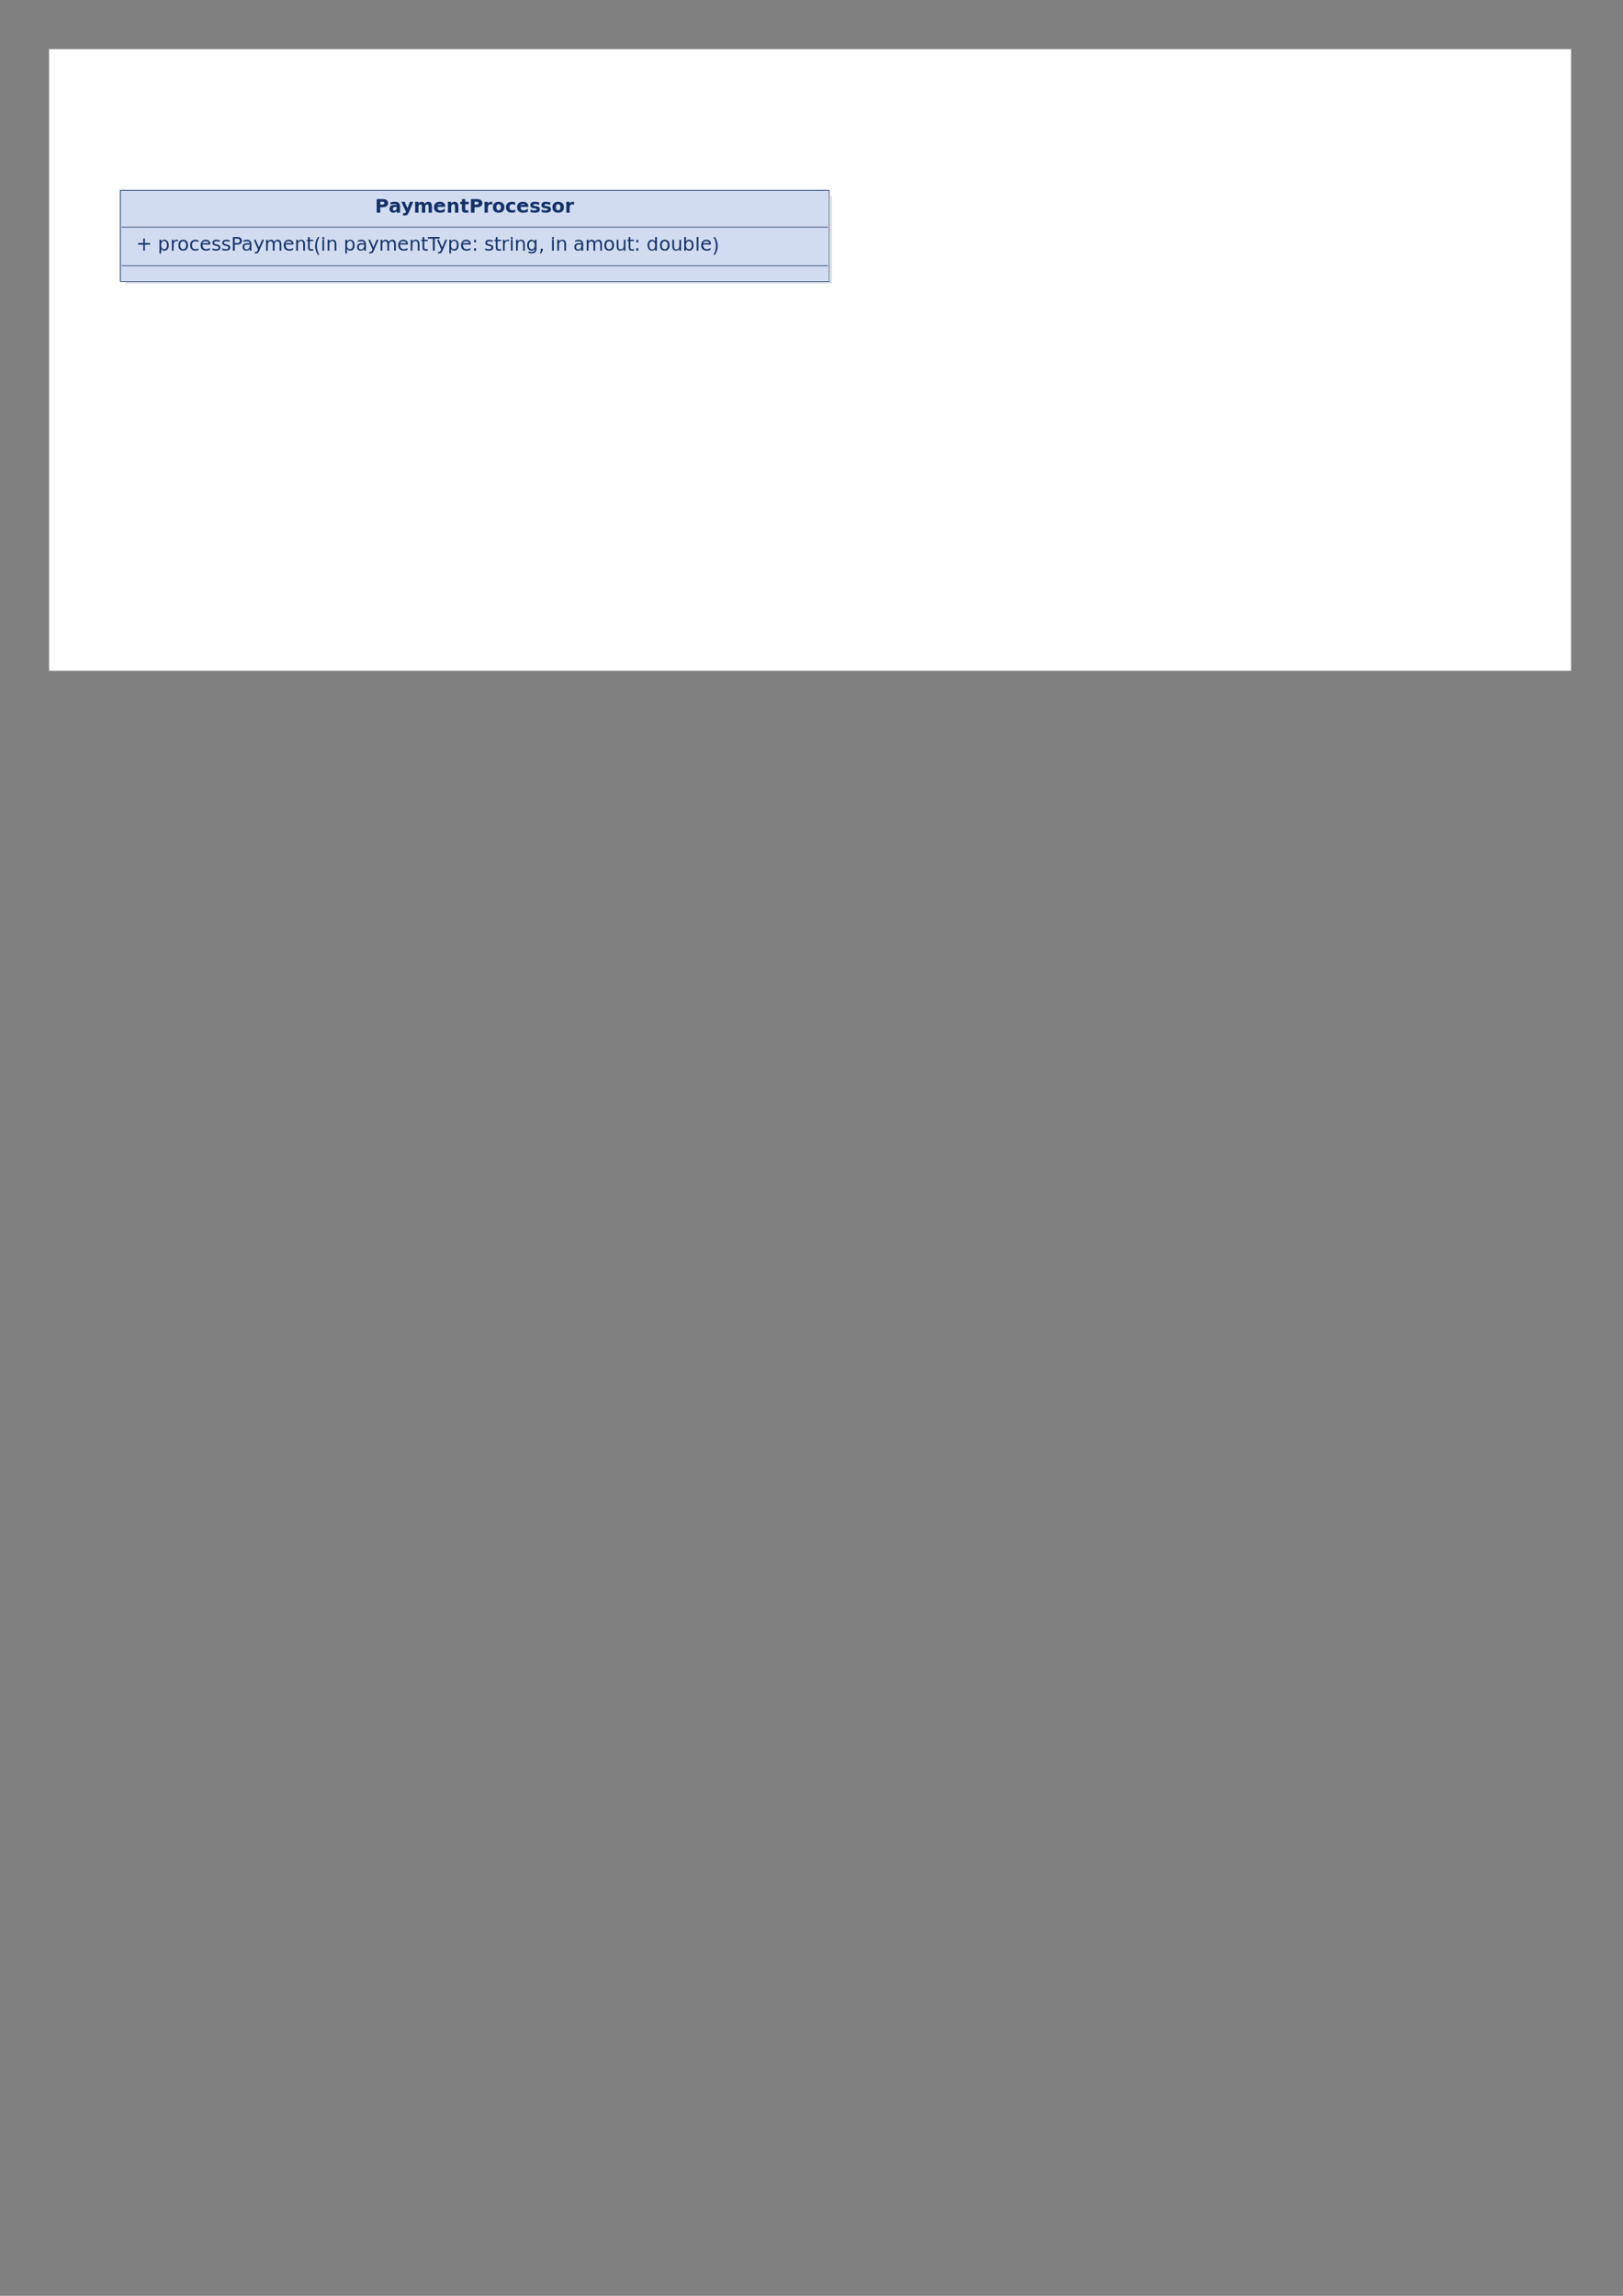 <?xml version="1.0" encoding="UTF-8"?>
<svg xmlns="http://www.w3.org/2000/svg" xmlns:xlink="http://www.w3.org/1999/xlink" width="595.276pt" height="841.89pt" viewBox="0 0 595.276 841.89" version="1.2">
<rect x="0" y="0" width="595.276" height="841.89" fill="#808080" stroke="none"/>
<defs>
<g>
<symbol overflow="visible" id="glyph0-0">
<path style="stroke:none;" d="M 0.344 1.391 L 0.344 -4.938 L 3.844 -4.938 L 3.844 1.391 Z M 0.734 1 L 3.453 1 L 3.453 -4.547 L 0.734 -4.547 Z M 0.734 1 "/>
</symbol>
<symbol overflow="visible" id="glyph0-1">
<path style="stroke:none;" d="M 0.641 -5 L 2.828 -5 C 3.473 -5 3.969 -4.867 4.312 -4.609 C 4.664 -4.359 4.844 -3.988 4.844 -3.5 C 4.844 -3.02 4.664 -2.648 4.312 -2.391 C 3.969 -2.141 3.473 -2.016 2.828 -2.016 L 1.953 -2.016 L 1.953 0 L 0.641 0 Z M 1.953 -4.031 L 1.953 -2.984 L 2.688 -2.984 C 2.938 -2.984 3.129 -3.023 3.266 -3.109 C 3.41 -3.203 3.484 -3.332 3.484 -3.5 C 3.484 -3.676 3.41 -3.805 3.266 -3.891 C 3.129 -3.984 2.938 -4.031 2.688 -4.031 Z M 1.953 -4.031 "/>
</symbol>
<symbol overflow="visible" id="glyph0-2">
<path style="stroke:none;" d="M 2.297 -2.125 C 2.047 -2.125 1.852 -2.062 1.719 -1.938 C 1.594 -1.82 1.531 -1.648 1.531 -1.422 C 1.531 -1.203 1.582 -1.031 1.688 -0.906 C 1.789 -0.789 1.938 -0.734 2.125 -0.734 C 2.352 -0.734 2.547 -0.848 2.703 -1.078 C 2.859 -1.305 2.938 -1.594 2.938 -1.938 L 2.938 -2.125 Z M 4.172 -2.234 L 4.172 0 L 2.938 0 L 2.938 -0.578 C 2.77 -0.367 2.582 -0.219 2.375 -0.125 C 2.176 -0.039 1.93 0 1.641 0 C 1.242 0 0.922 -0.129 0.672 -0.391 C 0.422 -0.648 0.297 -0.988 0.297 -1.406 C 0.297 -1.914 0.453 -2.285 0.766 -2.516 C 1.078 -2.754 1.562 -2.875 2.219 -2.875 L 2.938 -2.875 L 2.938 -2.922 C 2.938 -3.004 2.859 -3.066 2.703 -3.109 C 2.555 -3.148 2.32 -3.172 2 -3.172 C 1.738 -3.172 1.492 -3.16 1.266 -3.141 C 1.035 -3.117 0.828 -3.082 0.641 -3.031 L 0.641 -3.797 C 0.898 -3.859 1.16 -3.906 1.422 -3.938 C 1.691 -3.977 1.957 -4 2.219 -4 C 2.906 -4 3.398 -3.859 3.703 -3.578 C 4.016 -3.305 4.172 -2.859 4.172 -2.234 Z M 4.172 -2.234 "/>
</symbol>
<symbol overflow="visible" id="glyph0-3">
<path style="stroke:none;" d="M 0.078 -4 L 1.312 -4 L 2.344 -1.609 L 3.219 -4 L 4.438 -4 L 2.828 -0.078 C 2.66 0.316 2.469 0.594 2.25 0.75 C 2.039 0.914 1.758 1 1.406 1 L 0.703 1 L 0.703 0.172 L 1.078 0.172 C 1.285 0.172 1.438 0.141 1.531 0.078 C 1.625 0.016 1.695 -0.086 1.75 -0.234 L 1.797 -0.328 Z M 0.078 -4 "/>
</symbol>
<symbol overflow="visible" id="glyph0-4">
<path style="stroke:none;" d="M 4.141 -3.25 C 4.297 -3.5 4.477 -3.688 4.688 -3.812 C 4.895 -3.938 5.129 -4 5.391 -4 C 5.828 -4 6.16 -3.859 6.391 -3.578 C 6.617 -3.305 6.734 -2.906 6.734 -2.375 L 6.734 0 L 5.516 0 L 5.516 -2.031 C 5.516 -2.062 5.516 -2.094 5.516 -2.125 C 5.516 -2.156 5.516 -2.203 5.516 -2.266 C 5.516 -2.547 5.473 -2.75 5.391 -2.875 C 5.316 -3 5.191 -3.062 5.016 -3.062 C 4.773 -3.062 4.594 -2.961 4.469 -2.766 C 4.344 -2.566 4.281 -2.285 4.281 -1.922 L 4.281 0 L 3.047 0 L 3.047 -2.031 C 3.047 -2.469 3.008 -2.75 2.938 -2.875 C 2.863 -3 2.734 -3.062 2.547 -3.062 C 2.305 -3.062 2.125 -2.961 2 -2.766 C 1.875 -2.566 1.812 -2.285 1.812 -1.922 L 1.812 0 L 0.578 0 L 0.578 -4 L 1.812 -4 L 1.812 -3.344 C 1.957 -3.562 2.129 -3.723 2.328 -3.828 C 2.523 -3.941 2.738 -4 2.969 -4 C 3.238 -4 3.473 -3.93 3.672 -3.797 C 3.879 -3.672 4.035 -3.488 4.141 -3.25 Z M 4.141 -3.25 "/>
</symbol>
<symbol overflow="visible" id="glyph0-5">
<path style="stroke:none;" d="M 4.406 -2.406 L 4.406 -2.125 L 1.547 -2.125 C 1.578 -1.695 1.68 -1.375 1.859 -1.156 C 2.035 -0.938 2.285 -0.828 2.609 -0.828 C 2.859 -0.828 3.117 -0.883 3.391 -1 C 3.66 -1.113 3.941 -1.285 4.234 -1.516 L 4.234 -0.344 C 3.941 -0.219 3.648 -0.129 3.359 -0.078 C 3.066 -0.023 2.773 0 2.484 0 C 1.797 0 1.258 -0.172 0.875 -0.516 C 0.488 -0.859 0.297 -1.352 0.297 -2 C 0.297 -2.625 0.484 -3.113 0.859 -3.469 C 1.242 -3.82 1.766 -4 2.422 -4 C 3.023 -4 3.504 -3.852 3.859 -3.562 C 4.223 -3.27 4.406 -2.883 4.406 -2.406 Z M 3.156 -2.875 C 3.156 -2.969 3.086 -3.039 2.953 -3.094 C 2.816 -3.145 2.641 -3.172 2.422 -3.172 C 2.18 -3.172 1.984 -3.145 1.828 -3.094 C 1.68 -3.039 1.594 -2.969 1.562 -2.875 Z M 3.156 -2.875 "/>
</symbol>
<symbol overflow="visible" id="glyph0-6">
<path style="stroke:none;" d="M 4.438 -2.375 L 4.438 0 L 3.203 0 L 3.203 -1.875 C 3.203 -2.227 3.191 -2.469 3.172 -2.594 C 3.16 -2.719 3.141 -2.812 3.109 -2.875 C 3.055 -2.969 2.988 -3.035 2.906 -3.078 C 2.832 -3.129 2.738 -3.156 2.625 -3.156 C 2.375 -3.156 2.176 -3.051 2.031 -2.844 C 1.883 -2.633 1.812 -2.348 1.812 -1.984 L 1.812 0 L 0.594 0 L 0.594 -4 L 1.812 -4 L 1.812 -3.438 C 2 -3.625 2.191 -3.766 2.391 -3.859 C 2.598 -3.953 2.832 -4 3.094 -4 C 3.531 -4 3.863 -3.859 4.094 -3.578 C 4.32 -3.305 4.438 -2.906 4.438 -2.375 Z M 4.438 -2.375 "/>
</symbol>
<symbol overflow="visible" id="glyph0-7">
<path style="stroke:none;" d="M 1.922 -5 L 1.922 -4 L 3.188 -4 L 3.188 -3.109 L 1.922 -3.109 L 1.922 -1.375 C 1.922 -1.188 1.957 -1.055 2.031 -0.984 C 2.102 -0.922 2.242 -0.891 2.453 -0.891 L 3.078 -0.891 L 3.078 0 L 2.031 0 C 1.551 0 1.207 -0.102 1 -0.312 C 0.801 -0.52 0.703 -0.883 0.703 -1.406 L 0.703 -3.109 L 0.094 -3.109 L 0.094 -4 L 0.703 -4 L 0.703 -5 Z M 1.922 -5 "/>
</symbol>
<symbol overflow="visible" id="glyph0-8">
<path style="stroke:none;" d="M 3.438 -2.922 C 3.32 -2.984 3.211 -3.023 3.109 -3.047 C 3.004 -3.066 2.898 -3.078 2.797 -3.078 C 2.484 -3.078 2.238 -2.973 2.062 -2.766 C 1.895 -2.555 1.812 -2.254 1.812 -1.859 L 1.812 0 L 0.594 0 L 0.594 -4 L 1.812 -4 L 1.812 -3.359 C 1.969 -3.578 2.145 -3.738 2.344 -3.844 C 2.551 -3.945 2.801 -4 3.094 -4 C 3.125 -4 3.164 -4 3.219 -4 C 3.27 -4 3.336 -4.02 3.422 -4.062 Z M 3.438 -2.922 "/>
</symbol>
<symbol overflow="visible" id="glyph0-9">
<path style="stroke:none;" d="M 2.406 -3.109 C 2.133 -3.109 1.926 -3.016 1.781 -2.828 C 1.645 -2.641 1.578 -2.363 1.578 -2 C 1.578 -1.633 1.645 -1.359 1.781 -1.172 C 1.926 -0.984 2.133 -0.891 2.406 -0.891 C 2.676 -0.891 2.879 -0.984 3.016 -1.172 C 3.16 -1.359 3.234 -1.633 3.234 -2 C 3.234 -2.363 3.16 -2.641 3.016 -2.828 C 2.879 -3.016 2.676 -3.109 2.406 -3.109 Z M 2.406 -4 C 3.062 -4 3.578 -3.82 3.953 -3.469 C 4.328 -3.113 4.516 -2.625 4.516 -2 C 4.516 -1.363 4.328 -0.867 3.953 -0.516 C 3.578 -0.172 3.062 0 2.406 0 C 1.75 0 1.234 -0.172 0.859 -0.516 C 0.484 -0.867 0.297 -1.363 0.297 -2 C 0.297 -2.625 0.484 -3.113 0.859 -3.469 C 1.234 -3.82 1.75 -4 2.406 -4 Z M 2.406 -4 "/>
</symbol>
<symbol overflow="visible" id="glyph0-10">
<path style="stroke:none;" d="M 3.688 -3.781 L 3.688 -2.781 C 3.52 -2.883 3.348 -2.961 3.172 -3.016 C 3.004 -3.078 2.832 -3.109 2.656 -3.109 C 2.312 -3.109 2.047 -3.008 1.859 -2.812 C 1.672 -2.625 1.578 -2.352 1.578 -2 C 1.578 -1.645 1.672 -1.367 1.859 -1.172 C 2.047 -0.984 2.312 -0.891 2.656 -0.891 C 2.852 -0.891 3.035 -0.914 3.203 -0.969 C 3.379 -1.02 3.539 -1.102 3.688 -1.219 L 3.688 -0.219 C 3.488 -0.133 3.289 -0.078 3.094 -0.047 C 2.895 -0.016 2.695 0 2.5 0 C 1.812 0 1.27 -0.172 0.875 -0.516 C 0.488 -0.867 0.297 -1.363 0.297 -2 C 0.297 -2.633 0.488 -3.125 0.875 -3.469 C 1.27 -3.82 1.812 -4 2.5 -4 C 2.707 -4 2.906 -3.977 3.094 -3.938 C 3.289 -3.906 3.488 -3.852 3.688 -3.781 Z M 3.688 -3.781 "/>
</symbol>
<symbol overflow="visible" id="glyph0-11">
<path style="stroke:none;" d="M 3.578 -3.781 L 3.578 -2.844 C 3.316 -2.945 3.062 -3.023 2.812 -3.078 C 2.57 -3.141 2.344 -3.172 2.125 -3.172 C 1.895 -3.172 1.723 -3.141 1.609 -3.078 C 1.492 -3.016 1.438 -2.93 1.438 -2.828 C 1.438 -2.723 1.477 -2.645 1.562 -2.594 C 1.656 -2.539 1.812 -2.5 2.031 -2.469 L 2.25 -2.438 C 2.875 -2.363 3.289 -2.238 3.5 -2.062 C 3.719 -1.883 3.828 -1.602 3.828 -1.219 C 3.828 -0.812 3.676 -0.504 3.375 -0.297 C 3.082 -0.098 2.633 0 2.031 0 C 1.781 0 1.52 -0.016 1.25 -0.047 C 0.977 -0.086 0.703 -0.156 0.422 -0.25 L 0.422 -1.172 C 0.66 -1.055 0.91 -0.969 1.172 -0.906 C 1.43 -0.852 1.691 -0.828 1.953 -0.828 C 2.191 -0.828 2.367 -0.859 2.484 -0.922 C 2.609 -0.992 2.672 -1.086 2.672 -1.203 C 2.672 -1.316 2.629 -1.398 2.547 -1.453 C 2.461 -1.504 2.297 -1.547 2.047 -1.578 L 1.828 -1.609 C 1.285 -1.672 0.906 -1.789 0.688 -1.969 C 0.469 -2.156 0.359 -2.438 0.359 -2.812 C 0.359 -3.219 0.5 -3.516 0.781 -3.703 C 1.062 -3.898 1.488 -4 2.062 -4 C 2.281 -4 2.516 -3.977 2.766 -3.938 C 3.016 -3.906 3.285 -3.852 3.578 -3.781 Z M 3.578 -3.781 "/>
</symbol>
<symbol overflow="visible" id="glyph1-0">
<path style="stroke:none;" d="M 0.344 1.391 L 0.344 -4.938 L 3.844 -4.938 L 3.844 1.391 Z M 0.734 1 L 3.453 1 L 3.453 -4.547 L 0.734 -4.547 Z M 0.734 1 "/>
</symbol>
<symbol overflow="visible" id="glyph1-1">
<path style="stroke:none;" d="M 3.219 -4.469 L 3.219 -2.797 L 5.125 -2.797 L 5.125 -2.203 L 3.219 -2.203 L 3.219 0 L 2.641 0 L 2.641 -2.203 L 0.734 -2.203 L 0.734 -2.797 L 2.641 -2.797 L 2.641 -4.469 Z M 3.219 -4.469 "/>
</symbol>
<symbol overflow="visible" id="glyph1-2">
<path style="stroke:none;" d=""/>
</symbol>
<symbol overflow="visible" id="glyph1-3">
<path style="stroke:none;" d="M 1.266 -0.688 L 1.266 1 L 0.641 1 L 0.641 -4 L 1.266 -4 L 1.266 -3.406 C 1.398 -3.602 1.566 -3.75 1.766 -3.844 C 1.973 -3.945 2.211 -4 2.484 -4 C 2.953 -4 3.332 -3.816 3.625 -3.453 C 3.914 -3.086 4.062 -2.602 4.062 -2 C 4.062 -1.395 3.914 -0.91 3.625 -0.547 C 3.332 -0.18 2.953 0 2.484 0 C 2.211 0 1.973 -0.051 1.766 -0.156 C 1.566 -0.27 1.398 -0.445 1.266 -0.688 Z M 3.406 -2.047 C 3.406 -2.516 3.312 -2.883 3.125 -3.156 C 2.938 -3.426 2.676 -3.562 2.344 -3.562 C 2.008 -3.562 1.742 -3.426 1.547 -3.156 C 1.359 -2.883 1.266 -2.516 1.266 -2.047 C 1.266 -1.566 1.359 -1.191 1.547 -0.922 C 1.742 -0.66 2.008 -0.531 2.344 -0.531 C 2.676 -0.531 2.938 -0.66 3.125 -0.922 C 3.312 -1.191 3.406 -1.566 3.406 -2.047 Z M 3.406 -2.047 "/>
</symbol>
<symbol overflow="visible" id="glyph1-4">
<path style="stroke:none;" d="M 2.875 -3.391 C 2.801 -3.441 2.723 -3.473 2.641 -3.484 C 2.555 -3.504 2.469 -3.516 2.375 -3.516 C 2.02 -3.516 1.742 -3.395 1.547 -3.156 C 1.359 -2.914 1.266 -2.57 1.266 -2.125 L 1.266 0 L 0.641 0 L 0.641 -4 L 1.266 -4 L 1.266 -3.391 C 1.398 -3.598 1.57 -3.75 1.781 -3.844 C 2 -3.945 2.258 -4 2.562 -4 C 2.602 -4 2.648 -4.004 2.703 -4.016 C 2.754 -4.023 2.812 -4.039 2.875 -4.062 Z M 2.875 -3.391 "/>
</symbol>
<symbol overflow="visible" id="glyph1-5">
<path style="stroke:none;" d="M 2.141 -3.453 C 1.805 -3.453 1.539 -3.32 1.344 -3.062 C 1.145 -2.812 1.047 -2.457 1.047 -2 C 1.047 -1.539 1.145 -1.18 1.344 -0.922 C 1.539 -0.66 1.805 -0.531 2.141 -0.531 C 2.473 -0.531 2.738 -0.66 2.938 -0.922 C 3.133 -1.18 3.234 -1.539 3.234 -2 C 3.234 -2.445 3.133 -2.801 2.938 -3.062 C 2.738 -3.32 2.473 -3.453 2.141 -3.453 Z M 2.141 -4 C 2.691 -4 3.125 -3.82 3.438 -3.469 C 3.75 -3.113 3.906 -2.625 3.906 -2 C 3.906 -1.363 3.75 -0.867 3.438 -0.516 C 3.125 -0.172 2.691 0 2.141 0 C 1.586 0 1.156 -0.172 0.844 -0.516 C 0.539 -0.867 0.391 -1.363 0.391 -2 C 0.391 -2.625 0.539 -3.113 0.844 -3.469 C 1.156 -3.82 1.586 -4 2.141 -4 Z M 2.141 -4 "/>
</symbol>
<symbol overflow="visible" id="glyph1-6">
<path style="stroke:none;" d="M 3.422 -3.75 L 3.422 -3.156 C 3.234 -3.258 3.051 -3.332 2.875 -3.375 C 2.695 -3.426 2.52 -3.453 2.344 -3.453 C 1.926 -3.453 1.602 -3.32 1.375 -3.062 C 1.156 -2.812 1.047 -2.457 1.047 -2 C 1.047 -1.531 1.156 -1.164 1.375 -0.906 C 1.602 -0.656 1.926 -0.531 2.344 -0.531 C 2.52 -0.531 2.695 -0.551 2.875 -0.594 C 3.051 -0.645 3.234 -0.723 3.422 -0.828 L 3.422 -0.25 C 3.242 -0.164 3.062 -0.102 2.875 -0.062 C 2.688 -0.02 2.484 0 2.266 0 C 1.691 0 1.234 -0.176 0.891 -0.531 C 0.555 -0.883 0.391 -1.375 0.391 -2 C 0.391 -2.625 0.562 -3.113 0.906 -3.469 C 1.25 -3.82 1.719 -4 2.312 -4 C 2.5 -4 2.688 -3.977 2.875 -3.938 C 3.062 -3.895 3.242 -3.832 3.422 -3.75 Z M 3.422 -3.75 "/>
</symbol>
<symbol overflow="visible" id="glyph1-7">
<path style="stroke:none;" d="M 3.938 -2.5 L 3.938 -2.25 L 1.047 -2.25 C 1.066 -1.695 1.191 -1.27 1.422 -0.969 C 1.66 -0.676 1.988 -0.531 2.406 -0.531 C 2.645 -0.531 2.879 -0.566 3.109 -0.641 C 3.336 -0.711 3.562 -0.828 3.781 -0.984 L 3.781 -0.297 C 3.562 -0.191 3.332 -0.113 3.094 -0.062 C 2.852 -0.02 2.613 0 2.375 0 C 1.758 0 1.273 -0.172 0.922 -0.516 C 0.566 -0.867 0.391 -1.348 0.391 -1.953 C 0.391 -2.586 0.555 -3.086 0.891 -3.453 C 1.234 -3.816 1.691 -4 2.266 -4 C 2.773 -4 3.18 -3.863 3.484 -3.594 C 3.785 -3.32 3.938 -2.957 3.938 -2.5 Z M 3.312 -2.75 C 3.301 -2.969 3.203 -3.141 3.016 -3.266 C 2.828 -3.391 2.578 -3.453 2.266 -3.453 C 1.922 -3.453 1.641 -3.391 1.422 -3.266 C 1.211 -3.141 1.094 -2.969 1.062 -2.75 Z M 3.312 -2.75 "/>
</symbol>
<symbol overflow="visible" id="glyph1-8">
<path style="stroke:none;" d="M 3.094 -3.797 L 3.094 -3.203 C 2.914 -3.285 2.734 -3.348 2.547 -3.391 C 2.359 -3.441 2.16 -3.469 1.953 -3.469 C 1.641 -3.469 1.406 -3.414 1.25 -3.312 C 1.094 -3.219 1.016 -3.078 1.016 -2.891 C 1.016 -2.742 1.066 -2.629 1.172 -2.547 C 1.285 -2.473 1.516 -2.395 1.859 -2.312 L 2.078 -2.266 C 2.516 -2.172 2.828 -2.035 3.016 -1.859 C 3.211 -1.691 3.312 -1.453 3.312 -1.141 C 3.312 -0.785 3.172 -0.504 2.891 -0.297 C 2.609 -0.098 2.219 0 1.719 0 C 1.52 0 1.305 -0.016 1.078 -0.047 C 0.859 -0.086 0.625 -0.148 0.375 -0.234 L 0.375 -0.891 C 0.613 -0.766 0.844 -0.672 1.062 -0.609 C 1.289 -0.555 1.516 -0.531 1.734 -0.531 C 2.035 -0.531 2.266 -0.578 2.422 -0.672 C 2.578 -0.773 2.656 -0.922 2.656 -1.109 C 2.656 -1.285 2.598 -1.414 2.484 -1.5 C 2.367 -1.582 2.117 -1.672 1.734 -1.766 L 1.516 -1.812 C 1.117 -1.895 0.832 -2.02 0.656 -2.188 C 0.488 -2.352 0.406 -2.582 0.406 -2.875 C 0.406 -3.238 0.531 -3.516 0.781 -3.703 C 1.039 -3.898 1.406 -4 1.875 -4 C 2.102 -4 2.32 -3.977 2.531 -3.938 C 2.738 -3.906 2.926 -3.859 3.094 -3.797 Z M 3.094 -3.797 "/>
</symbol>
<symbol overflow="visible" id="glyph1-9">
<path style="stroke:none;" d="M 1.375 -4.422 L 1.375 -2.781 L 2.25 -2.781 C 2.57 -2.781 2.816 -2.848 2.984 -2.984 C 3.16 -3.129 3.25 -3.336 3.25 -3.609 C 3.25 -3.859 3.16 -4.055 2.984 -4.203 C 2.816 -4.348 2.57 -4.422 2.25 -4.422 Z M 0.688 -5 L 2.25 -5 C 2.82 -5 3.254 -4.879 3.547 -4.641 C 3.836 -4.398 3.984 -4.055 3.984 -3.609 C 3.984 -3.148 3.836 -2.801 3.547 -2.562 C 3.254 -2.332 2.82 -2.219 2.25 -2.219 L 1.375 -2.219 L 1.375 0 L 0.688 0 Z M 0.688 -5 "/>
</symbol>
<symbol overflow="visible" id="glyph1-10">
<path style="stroke:none;" d="M 2.406 -2.25 C 1.895 -2.25 1.539 -2.176 1.344 -2.031 C 1.145 -1.895 1.047 -1.656 1.047 -1.312 C 1.047 -1.051 1.117 -0.836 1.266 -0.672 C 1.41 -0.516 1.613 -0.438 1.875 -0.438 C 2.219 -0.438 2.492 -0.582 2.703 -0.875 C 2.922 -1.176 3.031 -1.57 3.031 -2.062 L 3.031 -2.25 Z M 3.656 -2.234 L 3.656 0 L 3.031 0 L 3.031 -0.625 C 2.883 -0.406 2.703 -0.242 2.484 -0.141 C 2.273 -0.047 2.016 0 1.703 0 C 1.305 0 0.992 -0.117 0.766 -0.359 C 0.535 -0.598 0.422 -0.922 0.422 -1.328 C 0.422 -1.797 0.562 -2.148 0.844 -2.391 C 1.133 -2.629 1.566 -2.75 2.141 -2.75 L 3.031 -2.75 L 3.031 -2.797 C 3.031 -3.004 2.93 -3.164 2.734 -3.281 C 2.547 -3.395 2.281 -3.453 1.938 -3.453 C 1.719 -3.453 1.504 -3.43 1.297 -3.391 C 1.086 -3.359 0.891 -3.301 0.703 -3.219 L 0.703 -3.734 C 0.93 -3.816 1.156 -3.879 1.375 -3.922 C 1.594 -3.973 1.801 -4 2 -4 C 2.551 -4 2.961 -3.852 3.234 -3.562 C 3.516 -3.27 3.656 -2.828 3.656 -2.234 Z M 3.656 -2.234 "/>
</symbol>
<symbol overflow="visible" id="glyph1-11">
<path style="stroke:none;" d="M 2.25 -0.047 C 2.07 0.391 1.898 0.672 1.734 0.797 C 1.566 0.93 1.344 1 1.062 1 L 0.547 1 L 0.547 0.469 L 0.922 0.469 C 1.098 0.469 1.234 0.426 1.328 0.344 C 1.422 0.27 1.523 0.094 1.641 -0.188 L 1.75 -0.469 L 0.203 -4 L 0.875 -4 L 2.078 -1.188 L 3.266 -4 L 3.938 -4 Z M 2.25 -0.047 "/>
</symbol>
<symbol overflow="visible" id="glyph1-12">
<path style="stroke:none;" d="M 3.641 -3.156 C 3.797 -3.445 3.984 -3.66 4.203 -3.797 C 4.422 -3.93 4.68 -4 4.984 -4 C 5.379 -4 5.68 -3.852 5.891 -3.562 C 6.109 -3.281 6.219 -2.879 6.219 -2.359 L 6.219 0 L 5.594 0 L 5.594 -2.328 C 5.594 -2.703 5.523 -2.977 5.391 -3.156 C 5.266 -3.344 5.066 -3.438 4.797 -3.438 C 4.473 -3.438 4.219 -3.328 4.031 -3.109 C 3.844 -2.891 3.75 -2.586 3.75 -2.203 L 3.75 0 L 3.109 0 L 3.109 -2.328 C 3.109 -2.711 3.039 -2.992 2.906 -3.172 C 2.781 -3.348 2.582 -3.438 2.312 -3.438 C 1.988 -3.438 1.734 -3.328 1.547 -3.109 C 1.359 -2.891 1.266 -2.586 1.266 -2.203 L 1.266 0 L 0.641 0 L 0.641 -4 L 1.266 -4 L 1.266 -3.297 C 1.41 -3.535 1.582 -3.711 1.781 -3.828 C 1.977 -3.941 2.219 -4 2.5 -4 C 2.781 -4 3.016 -3.926 3.203 -3.781 C 3.398 -3.633 3.547 -3.426 3.641 -3.156 Z M 3.641 -3.156 "/>
</symbol>
<symbol overflow="visible" id="glyph1-13">
<path style="stroke:none;" d="M 3.844 -2.359 L 3.844 0 L 3.219 0 L 3.219 -2.391 C 3.219 -2.773 3.145 -3.062 3 -3.25 C 2.863 -3.438 2.648 -3.531 2.359 -3.531 C 2.023 -3.531 1.758 -3.414 1.562 -3.188 C 1.363 -2.969 1.266 -2.66 1.266 -2.266 L 1.266 0 L 0.641 0 L 0.641 -4 L 1.266 -4 L 1.266 -3.391 C 1.422 -3.598 1.598 -3.75 1.797 -3.844 C 2.004 -3.945 2.238 -4 2.5 -4 C 2.945 -4 3.281 -3.859 3.5 -3.578 C 3.727 -3.305 3.844 -2.898 3.844 -2.359 Z M 3.844 -2.359 "/>
</symbol>
<symbol overflow="visible" id="glyph1-14">
<path style="stroke:none;" d="M 1.281 -5 L 1.281 -4 L 2.578 -4 L 2.578 -3.5 L 1.281 -3.5 L 1.281 -1.312 C 1.281 -0.988 1.32 -0.773 1.406 -0.672 C 1.488 -0.578 1.664 -0.531 1.938 -0.531 L 2.578 -0.531 L 2.578 0 L 1.938 0 C 1.445 0 1.109 -0.094 0.922 -0.281 C 0.742 -0.469 0.656 -0.812 0.656 -1.312 L 0.656 -3.5 L 0.188 -3.5 L 0.188 -4 L 0.656 -4 L 0.656 -5 Z M 1.281 -5 "/>
</symbol>
<symbol overflow="visible" id="glyph1-15">
<path style="stroke:none;" d="M 2.172 -5 C 1.867 -4.445 1.641 -3.906 1.484 -3.375 C 1.336 -2.844 1.266 -2.297 1.266 -1.734 C 1.266 -1.191 1.336 -0.648 1.484 -0.109 C 1.641 0.422 1.867 0.957 2.172 1.5 L 1.625 1.5 C 1.281 0.945 1.023 0.406 0.859 -0.125 C 0.691 -0.664 0.609 -1.203 0.609 -1.734 C 0.609 -2.273 0.691 -2.812 0.859 -3.344 C 1.023 -3.883 1.281 -4.438 1.625 -5 Z M 2.172 -5 "/>
</symbol>
<symbol overflow="visible" id="glyph1-16">
<path style="stroke:none;" d="M 0.656 -4 L 1.281 -4 L 1.281 0 L 0.656 0 Z M 0.656 -5 L 1.281 -5 L 1.281 -4.188 L 0.656 -4.188 Z M 0.656 -5 "/>
</symbol>
<symbol overflow="visible" id="glyph1-17">
<path style="stroke:none;" d="M -0.016 -5 L 4.297 -5 L 4.297 -4.406 L 2.484 -4.406 L 2.484 0 L 1.797 0 L 1.797 -4.406 L -0.016 -4.406 Z M -0.016 -5 "/>
</symbol>
<symbol overflow="visible" id="glyph1-18">
<path style="stroke:none;" d="M 0.828 -0.891 L 1.547 -0.891 L 1.547 0 L 0.828 0 Z M 0.828 -3.938 L 1.547 -3.938 L 1.547 -3.062 L 0.828 -3.062 Z M 0.828 -3.938 "/>
</symbol>
<symbol overflow="visible" id="glyph1-19">
<path style="stroke:none;" d="M 3.172 -2 C 3.172 -2.457 3.078 -2.816 2.891 -3.078 C 2.703 -3.336 2.441 -3.469 2.109 -3.469 C 1.766 -3.469 1.5 -3.336 1.312 -3.078 C 1.125 -2.816 1.031 -2.457 1.031 -2 C 1.031 -1.531 1.125 -1.164 1.312 -0.906 C 1.5 -0.656 1.766 -0.531 2.109 -0.531 C 2.441 -0.531 2.703 -0.656 2.891 -0.906 C 3.078 -1.164 3.172 -1.531 3.172 -2 Z M 3.812 -0.828 C 3.812 -0.211 3.664 0.242 3.375 0.547 C 3.082 0.848 2.641 1 2.047 1 C 1.828 1 1.617 0.984 1.422 0.953 C 1.223 0.922 1.031 0.867 0.844 0.797 L 0.844 0.328 C 1.031 0.379 1.211 0.414 1.391 0.438 C 1.578 0.457 1.758 0.469 1.938 0.469 C 2.352 0.469 2.66 0.391 2.859 0.234 C 3.066 0.078 3.172 -0.156 3.172 -0.469 L 3.172 -0.688 C 3.047 -0.457 2.879 -0.285 2.672 -0.172 C 2.473 -0.055 2.234 0 1.953 0 C 1.484 0 1.102 -0.18 0.812 -0.547 C 0.531 -0.91 0.391 -1.395 0.391 -2 C 0.391 -2.602 0.531 -3.086 0.812 -3.453 C 1.102 -3.816 1.484 -4 1.953 -4 C 2.234 -4 2.473 -3.941 2.672 -3.828 C 2.879 -3.711 3.047 -3.539 3.172 -3.312 L 3.172 -4 L 3.812 -4 Z M 3.812 -0.828 "/>
</symbol>
<symbol overflow="visible" id="glyph1-20">
<path style="stroke:none;" d="M 0.828 -0.719 L 1.547 -0.719 L 1.547 -0.125 L 0.984 1 L 0.547 1 L 0.828 -0.125 Z M 0.828 -0.719 "/>
</symbol>
<symbol overflow="visible" id="glyph1-21">
<path style="stroke:none;" d="M 0.594 -1.641 L 0.594 -4 L 1.219 -4 L 1.219 -1.594 C 1.219 -1.219 1.285 -0.93 1.422 -0.734 C 1.566 -0.547 1.785 -0.453 2.078 -0.453 C 2.41 -0.453 2.676 -0.566 2.875 -0.797 C 3.07 -1.023 3.172 -1.332 3.172 -1.719 L 3.172 -4 L 3.797 -4 L 3.797 0 L 3.172 0 L 3.172 -0.594 C 3.016 -0.395 2.836 -0.242 2.641 -0.141 C 2.441 -0.047 2.207 0 1.938 0 C 1.5 0 1.164 -0.133 0.938 -0.406 C 0.707 -0.688 0.594 -1.098 0.594 -1.641 Z M 2.172 -4 Z M 2.172 -4 "/>
</symbol>
<symbol overflow="visible" id="glyph1-22">
<path style="stroke:none;" d="M 3.172 -3.312 L 3.172 -5 L 3.812 -5 L 3.812 0 L 3.172 0 L 3.172 -0.594 C 3.047 -0.395 2.879 -0.242 2.672 -0.141 C 2.473 -0.047 2.234 0 1.953 0 C 1.492 0 1.117 -0.18 0.828 -0.547 C 0.535 -0.91 0.391 -1.395 0.391 -2 C 0.391 -2.602 0.535 -3.086 0.828 -3.453 C 1.117 -3.816 1.492 -4 1.953 -4 C 2.234 -4 2.473 -3.941 2.672 -3.828 C 2.879 -3.711 3.047 -3.539 3.172 -3.312 Z M 1.031 -1.953 C 1.031 -1.473 1.125 -1.098 1.312 -0.828 C 1.508 -0.566 1.773 -0.438 2.109 -0.438 C 2.441 -0.438 2.703 -0.566 2.891 -0.828 C 3.078 -1.098 3.172 -1.473 3.172 -1.953 C 3.172 -2.422 3.078 -2.789 2.891 -3.062 C 2.703 -3.332 2.441 -3.469 2.109 -3.469 C 1.773 -3.469 1.508 -3.332 1.312 -3.062 C 1.125 -2.789 1.031 -2.422 1.031 -1.953 Z M 1.031 -1.953 "/>
</symbol>
<symbol overflow="visible" id="glyph1-23">
<path style="stroke:none;" d="M 3.406 -2 C 3.406 -2.457 3.312 -2.816 3.125 -3.078 C 2.938 -3.336 2.676 -3.469 2.344 -3.469 C 2.008 -3.469 1.742 -3.336 1.547 -3.078 C 1.359 -2.816 1.266 -2.457 1.266 -2 C 1.266 -1.531 1.359 -1.164 1.547 -0.906 C 1.742 -0.656 2.008 -0.531 2.344 -0.531 C 2.676 -0.531 2.938 -0.656 3.125 -0.906 C 3.312 -1.164 3.406 -1.531 3.406 -2 Z M 1.266 -3.328 C 1.398 -3.555 1.566 -3.723 1.766 -3.828 C 1.973 -3.941 2.211 -4 2.484 -4 C 2.953 -4 3.332 -3.816 3.625 -3.453 C 3.914 -3.086 4.062 -2.602 4.062 -2 C 4.062 -1.395 3.914 -0.91 3.625 -0.547 C 3.332 -0.18 2.953 0 2.484 0 C 2.211 0 1.973 -0.051 1.766 -0.156 C 1.566 -0.27 1.398 -0.441 1.266 -0.672 L 1.266 0 L 0.641 0 L 0.641 -5 L 1.266 -5 Z M 1.266 -3.328 "/>
</symbol>
<symbol overflow="visible" id="glyph1-24">
<path style="stroke:none;" d="M 0.656 -5 L 1.281 -5 L 1.281 0 L 0.656 0 Z M 0.656 -5 "/>
</symbol>
<symbol overflow="visible" id="glyph1-25">
<path style="stroke:none;" d="M 0.562 -5 L 1.109 -5 C 1.453 -4.438 1.707 -3.883 1.875 -3.344 C 2.039 -2.812 2.125 -2.273 2.125 -1.734 C 2.125 -1.203 2.039 -0.664 1.875 -0.125 C 1.707 0.406 1.453 0.945 1.109 1.5 L 0.562 1.5 C 0.863 0.957 1.086 0.422 1.234 -0.109 C 1.391 -0.648 1.469 -1.191 1.469 -1.734 C 1.469 -2.297 1.391 -2.844 1.234 -3.375 C 1.086 -3.906 0.863 -4.445 0.562 -5 Z M 0.562 -5 "/>
</symbol>
</g>
<clipPath id="clip1">
  <path d="M 18 18 L 576.961 18 L 576.961 246 L 18 246 Z M 18 18 "/>
</clipPath>
<clipPath id="clip2">
  <path d="M 43.68 69.359 L 304 69.359 L 304 103 L 43.68 103 Z M 43.68 69.359 "/>
</clipPath>
<clipPath id="clip3">
  <path d="M 49.922 86 L 265 86 L 265 94 L 49.922 94 Z M 49.922 86 "/>
</clipPath>
<clipPath id="clip4">
  <path d="M 44.16 83 L 303.84 83 L 303.84 84 L 44.16 84 Z M 44.16 83 "/>
</clipPath>
<clipPath id="clip5">
  <path d="M 44.16 97 L 303.84 97 L 303.84 98 L 44.16 98 Z M 44.16 97 "/>
</clipPath>
<clipPath id="clip6">
  <path d="M 44 69.359 L 305 69.359 L 305 104 L 44 104 Z M 44 69.359 "/>
</clipPath>
</defs>
<g id="surface885665">
<g clip-path="url(#clip1)" clip-rule="nonzero">
<path style=" stroke:none;fill-rule:evenodd;fill:rgb(100%,100%,100%);fill-opacity:1;" d="M 18 18 L 576.238 18 L 576.238 246 L 18 246 Z M 18 18 "/>
</g>
<g clip-path="url(#clip2)" clip-rule="nonzero">
<path style=" stroke:none;fill-rule:evenodd;fill:rgb(82.353%,86.275%,94.118%);fill-opacity:1;" d="M 43.68 69.359 L 303.84 69.359 L 303.84 102.961 L 43.68 102.961 Z M 43.68 69.359 "/>
</g>
<g style="fill:rgb(7.843%,19.608%,41.176%);fill-opacity:1;">
  <use xlink:href="#glyph0-1" x="137.52" y="78.001"/>
  <use xlink:href="#glyph0-2" x="142.56" y="78.001"/>
  <use xlink:href="#glyph0-3" x="147.12" y="78.001"/>
  <use xlink:href="#glyph0-4" x="151.68" y="78.001"/>
  <use xlink:href="#glyph0-5" x="158.88" y="78.001"/>
  <use xlink:href="#glyph0-6" x="163.68" y="78.001"/>
  <use xlink:href="#glyph0-7" x="168.72" y="78.001"/>
  <use xlink:href="#glyph0-1" x="172.08" y="78.001"/>
  <use xlink:href="#glyph0-8" x="177.12" y="78.001"/>
  <use xlink:href="#glyph0-9" x="180.48" y="78.001"/>
  <use xlink:href="#glyph0-10" x="185.28" y="78.001"/>
  <use xlink:href="#glyph0-5" x="189.36" y="78.001"/>
  <use xlink:href="#glyph0-11" x="194.16" y="78.001"/>
  <use xlink:href="#glyph0-11" x="198.24" y="78.001"/>
  <use xlink:href="#glyph0-9" x="202.32" y="78.001"/>
  <use xlink:href="#glyph0-8" x="207.12" y="78.001"/>
</g>
<g clip-path="url(#clip3)" clip-rule="nonzero">
<g style="fill:rgb(7.843%,19.608%,41.176%);fill-opacity:1;">
  <use xlink:href="#glyph1-1" x="49.922" y="91.919"/>
  <use xlink:href="#glyph1-2" x="55.682" y="91.919"/>
  <use xlink:href="#glyph1-3" x="57.842" y="91.919"/>
  <use xlink:href="#glyph1-4" x="62.402" y="91.919"/>
  <use xlink:href="#glyph1-5" x="65.042" y="91.919"/>
  <use xlink:href="#glyph1-6" x="69.362" y="91.919"/>
  <use xlink:href="#glyph1-7" x="73.202" y="91.919"/>
  <use xlink:href="#glyph1-8" x="77.522" y="91.919"/>
  <use xlink:href="#glyph1-8" x="81.122" y="91.919"/>
  <use xlink:href="#glyph1-9" x="84.722" y="91.919"/>
  <use xlink:href="#glyph1-10" x="88.562" y="91.919"/>
  <use xlink:href="#glyph1-11" x="92.882" y="91.919"/>
  <use xlink:href="#glyph1-12" x="96.962" y="91.919"/>
  <use xlink:href="#glyph1-7" x="103.682" y="91.919"/>
  <use xlink:href="#glyph1-13" x="108.002" y="91.919"/>
  <use xlink:href="#glyph1-14" x="112.322" y="91.919"/>
  <use xlink:href="#glyph1-15" x="114.962" y="91.919"/>
  <use xlink:href="#glyph1-16" x="117.602" y="91.919"/>
  <use xlink:href="#glyph1-13" x="119.522" y="91.919"/>
  <use xlink:href="#glyph1-2" x="123.842" y="91.919"/>
  <use xlink:href="#glyph1-3" x="126.002" y="91.919"/>
  <use xlink:href="#glyph1-10" x="130.562" y="91.919"/>
  <use xlink:href="#glyph1-11" x="134.882" y="91.919"/>
  <use xlink:href="#glyph1-12" x="138.962" y="91.919"/>
  <use xlink:href="#glyph1-7" x="145.682" y="91.919"/>
  <use xlink:href="#glyph1-13" x="150.002" y="91.919"/>
  <use xlink:href="#glyph1-14" x="154.322" y="91.919"/>
  <use xlink:href="#glyph1-17" x="156.962" y="91.919"/>
  <use xlink:href="#glyph1-11" x="160.082" y="91.919"/>
  <use xlink:href="#glyph1-3" x="164.162" y="91.919"/>
  <use xlink:href="#glyph1-7" x="168.722" y="91.919"/>
  <use xlink:href="#glyph1-18" x="173.042" y="91.919"/>
  <use xlink:href="#glyph1-2" x="175.442" y="91.919"/>
  <use xlink:href="#glyph1-8" x="177.602" y="91.919"/>
  <use xlink:href="#glyph1-14" x="181.202" y="91.919"/>
  <use xlink:href="#glyph1-4" x="183.842" y="91.919"/>
  <use xlink:href="#glyph1-16" x="186.722" y="91.919"/>
  <use xlink:href="#glyph1-13" x="188.642" y="91.919"/>
  <use xlink:href="#glyph1-19" x="192.962" y="91.919"/>
  <use xlink:href="#glyph1-20" x="197.522" y="91.919"/>
  <use xlink:href="#glyph1-2" x="199.682" y="91.919"/>
  <use xlink:href="#glyph1-16" x="201.842" y="91.919"/>
  <use xlink:href="#glyph1-13" x="203.762" y="91.919"/>
  <use xlink:href="#glyph1-2" x="208.082" y="91.919"/>
  <use xlink:href="#glyph1-10" x="210.242" y="91.919"/>
  <use xlink:href="#glyph1-12" x="214.562" y="91.919"/>
  <use xlink:href="#glyph1-5" x="221.282" y="91.919"/>
  <use xlink:href="#glyph1-21" x="225.602" y="91.919"/>
  <use xlink:href="#glyph1-14" x="229.922" y="91.919"/>
  <use xlink:href="#glyph1-18" x="232.562" y="91.919"/>
  <use xlink:href="#glyph1-2" x="234.962" y="91.919"/>
  <use xlink:href="#glyph1-22" x="237.122" y="91.919"/>
  <use xlink:href="#glyph1-5" x="241.682" y="91.919"/>
  <use xlink:href="#glyph1-21" x="246.002" y="91.919"/>
  <use xlink:href="#glyph1-23" x="250.322" y="91.919"/>
  <use xlink:href="#glyph1-24" x="254.882" y="91.919"/>
  <use xlink:href="#glyph1-7" x="256.802" y="91.919"/>
  <use xlink:href="#glyph1-25" x="261.122" y="91.919"/>
</g>
</g>
<g clip-path="url(#clip4)" clip-rule="nonzero">
<path style="fill:none;stroke-width:1;stroke-linecap:butt;stroke-linejoin:miter;stroke:rgb(7.843%,19.608%,41.176%);stroke-opacity:1;stroke-miterlimit:10;" d="M 111.084 272.087 L 1190.088 272.087 " transform="matrix(0.24,0,0,0.24,18,18)"/>
</g>
<g clip-path="url(#clip5)" clip-rule="nonzero">
<path style="fill:none;stroke-width:1;stroke-linecap:butt;stroke-linejoin:miter;stroke:rgb(7.843%,19.608%,41.176%);stroke-opacity:1;stroke-miterlimit:10;" d="M 111.084 331.087 L 1190.088 331.087 " transform="matrix(0.24,0,0,0.24,18,18)"/>
</g>
<path style="fill:none;stroke-width:1;stroke-linecap:butt;stroke-linejoin:miter;stroke:rgb(7.843%,19.608%,41.176%);stroke-opacity:0.392;stroke-miterlimit:10;" d="M 1195.085 224.089 L 1195.085 357.08 L 117.09 357.08 " transform="matrix(0.24,0,0,0.24,18,18)"/>
<g clip-path="url(#clip6)" clip-rule="nonzero">
<path style="fill:none;stroke-width:1;stroke-linecap:butt;stroke-linejoin:miter;stroke:rgb(7.843%,19.608%,41.176%);stroke-opacity:1;stroke-miterlimit:10;" d="M 109.082 216.081 L 1192.09 216.081 L 1192.09 355.078 L 109.082 355.078 Z M 109.082 216.081 " transform="matrix(0.24,0,0,0.24,18,18)"/>
</g>
</g>
</svg>
